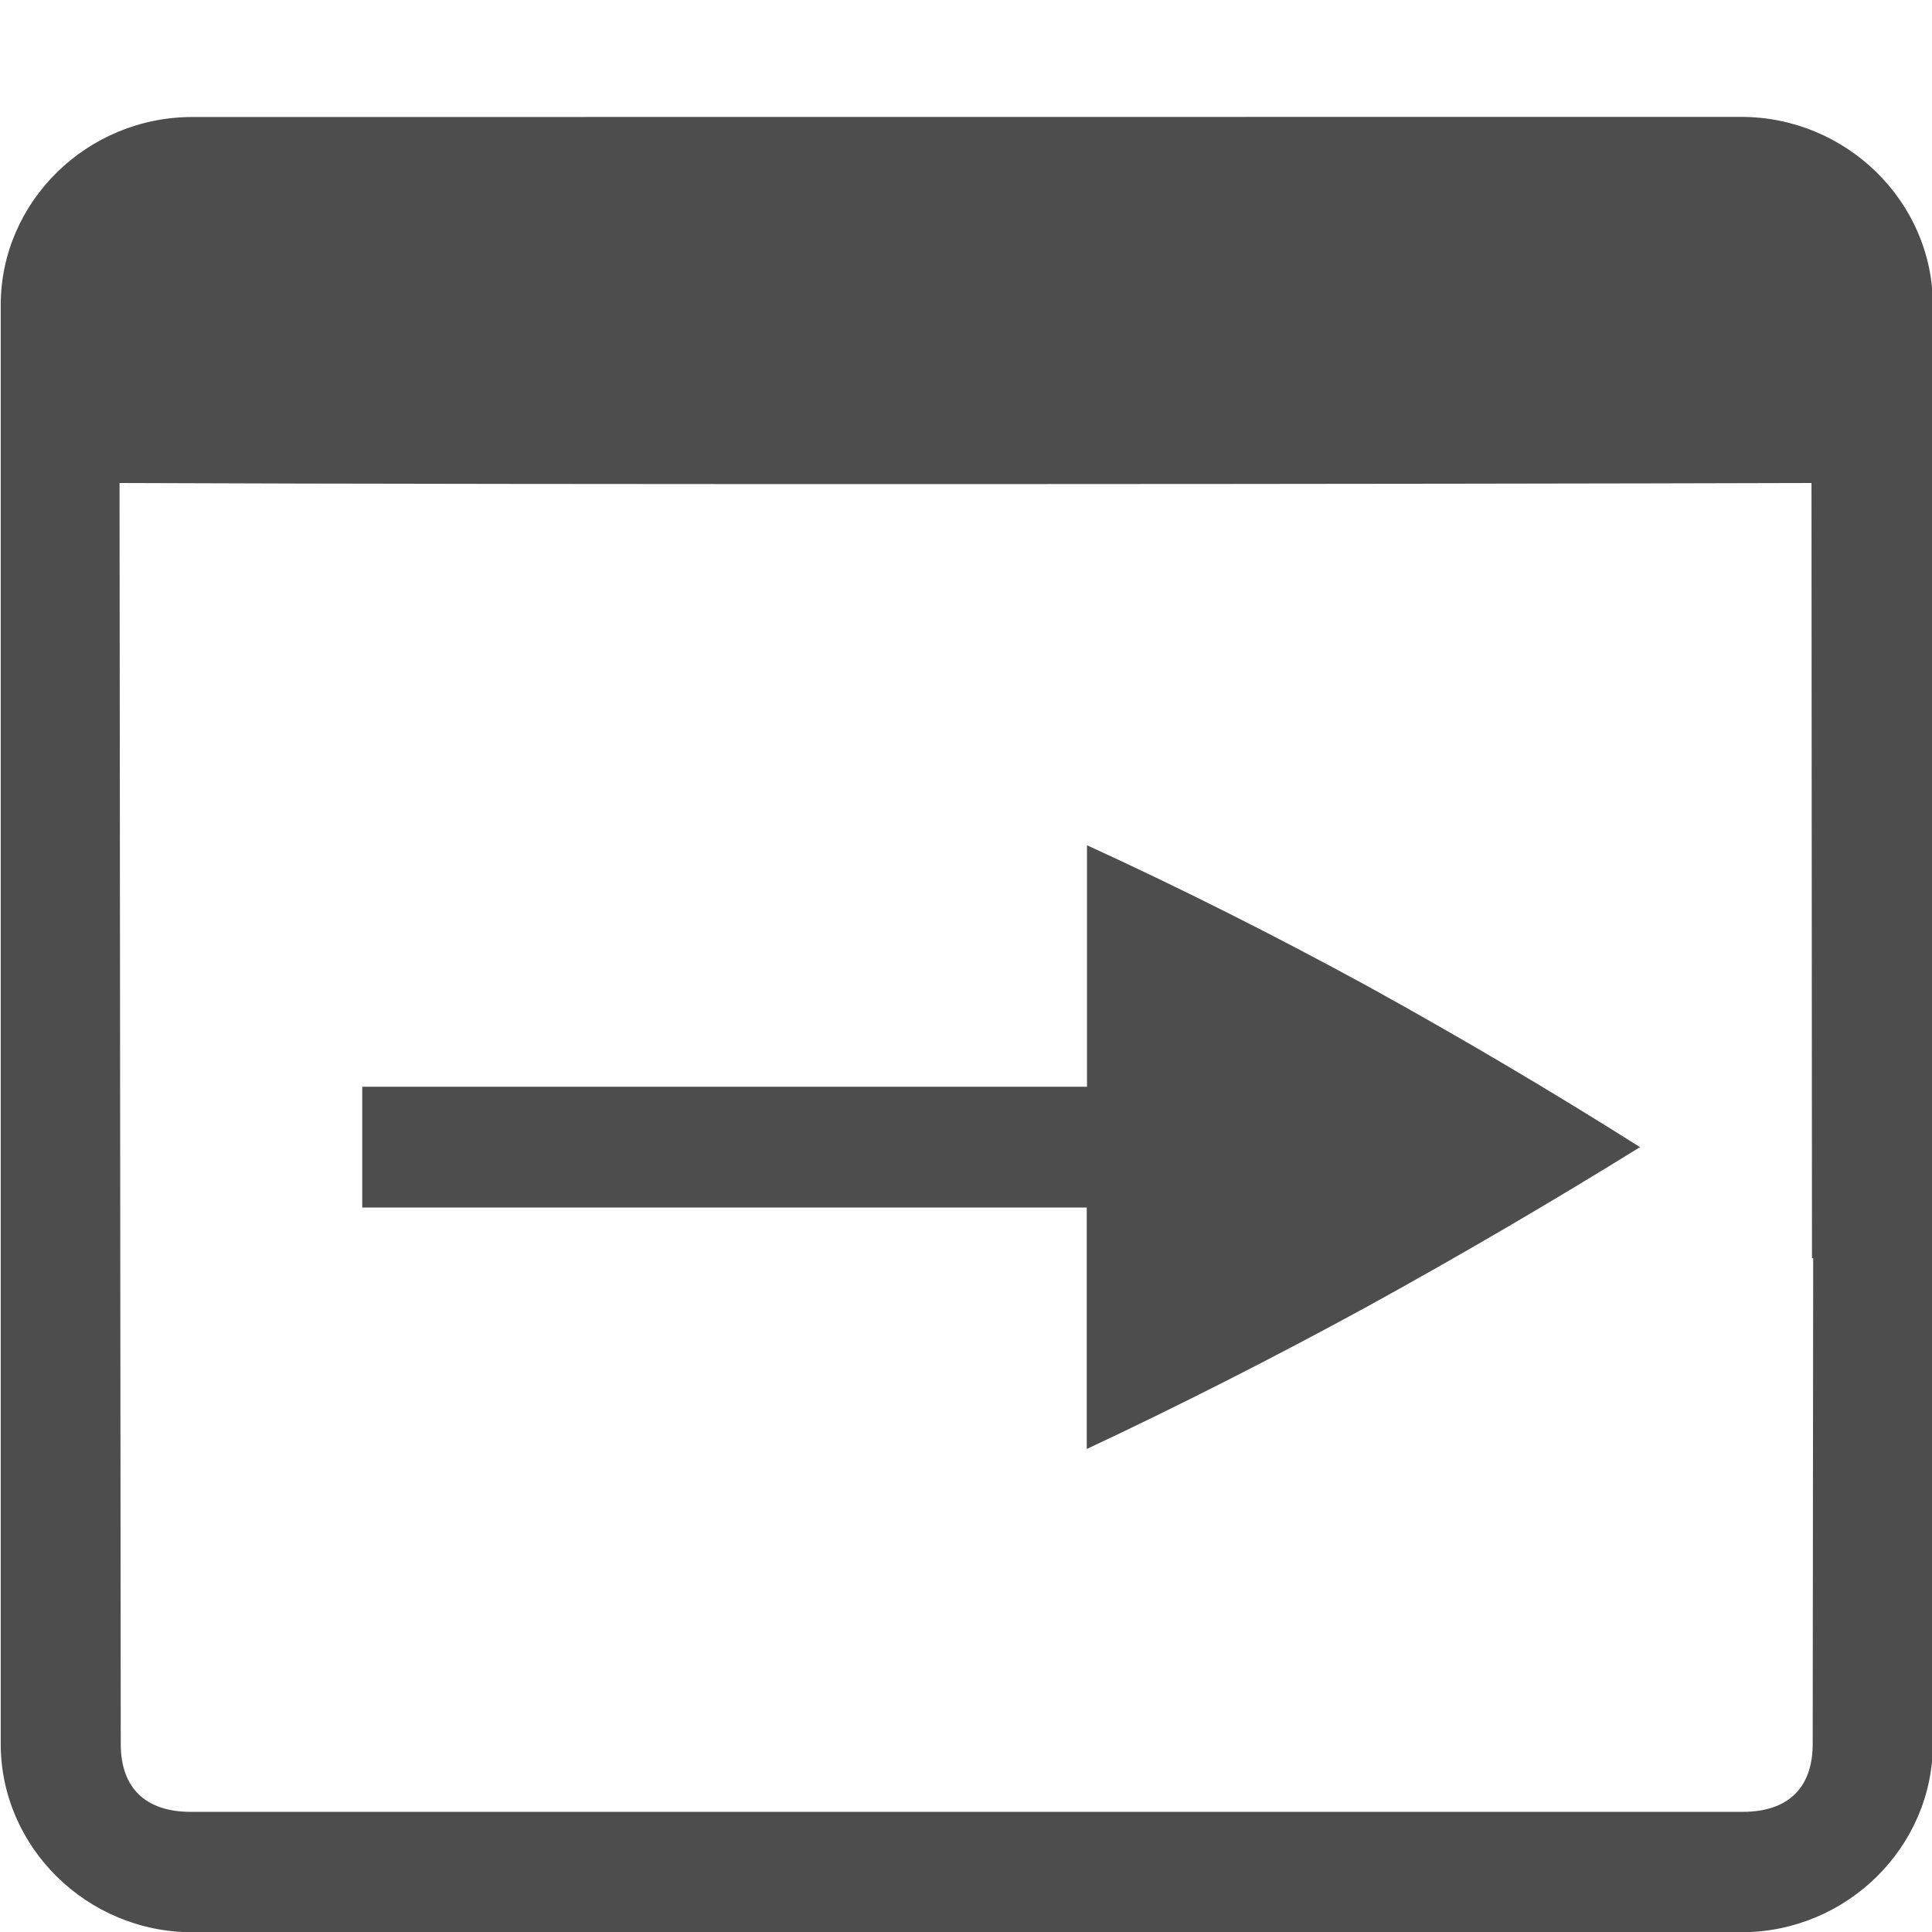<?xml version="1.0" encoding="UTF-8" standalone="no"?>
<svg
   xmlns:dc="http://purl.org/dc/elements/1.1/"
   xmlns:cc="http://creativecommons.org/ns#"
   xmlns:rdf="http://www.w3.org/1999/02/22-rdf-syntax-ns#"
   xmlns:svg="http://www.w3.org/2000/svg"
   xmlns="http://www.w3.org/2000/svg"
   xmlns:sodipodi="http://sodipodi.sourceforge.net/DTD/sodipodi-0.dtd"
   xmlns:inkscape="http://www.inkscape.org/namespaces/inkscape"
   width="16"
   height="16"
   version="1.1"
   id="svg10"
   sodipodi:docname="window-next.svg"
   inkscape:version="0.92.3 (2405546, 2018-03-11)">
  <defs
     id="defs14" />
  <sodipodi:namedview
     pagecolor="#ffffff"
     bordercolor="#666666"
     borderopacity="1"
     objecttolerance="10"
     gridtolerance="10"
     guidetolerance="10"
     inkscape:pageopacity="0"
     inkscape:pageshadow="2"
     inkscape:window-width="640"
     inkscape:window-height="480"
     id="namedview12"
     showgrid="true"
     inkscape:zoom="18.25"
     inkscape:cx="2.7180595"
     inkscape:cy="-0.7841385"
     inkscape:current-layer="svg10">
    <inkscape:grid
       type="xygrid"
       id="grid822" />
  </sodipodi:namedview>
  <path
     style="fill:#4d4d4d"
     d="m 1.592,0.969 c -0.871,0 -1.586,0.701 -1.586,1.557 V 14.443 c 0,0.855 0.715,1.559 1.586,1.559 h 5.707 3.104 4.018 c 0.871,0 1.586,-0.703 1.586,-1.559 V 10.424 8.109 2.525 c 0,-0.855 -0.717,-1.557 -1.588,-1.557 z M 0.99,4 C 4.585,4.015 11.992,4.009 15.002,4 l 0.004,6.42 h 0.01 l -0.004,4.023 c -3.78e-4,0.366 -0.207,0.562 -0.58,0.562 H 10.406 7.299 1.58 c -0.373,0 -0.58,-0.196 -0.58,-0.562 z"
     id="path28"
     inkscape:connector-curvature="0" />
  <path
     style="fill:#4d4d4d"
     d="M 9.002 7 L 9.002 9 L 3 9 L 3 10 L 9 10 L 9 12 C 9.761 11.643 10.536 11.25 11.324 10.82 C 12.105 10.39 12.857 9.949 13.582 9.5 C 12.857 9.042 12.105 8.597 11.324 8.166 C 10.536 7.736 9.762 7.348 9.002 7 z "
     id="path2" />
</svg>
